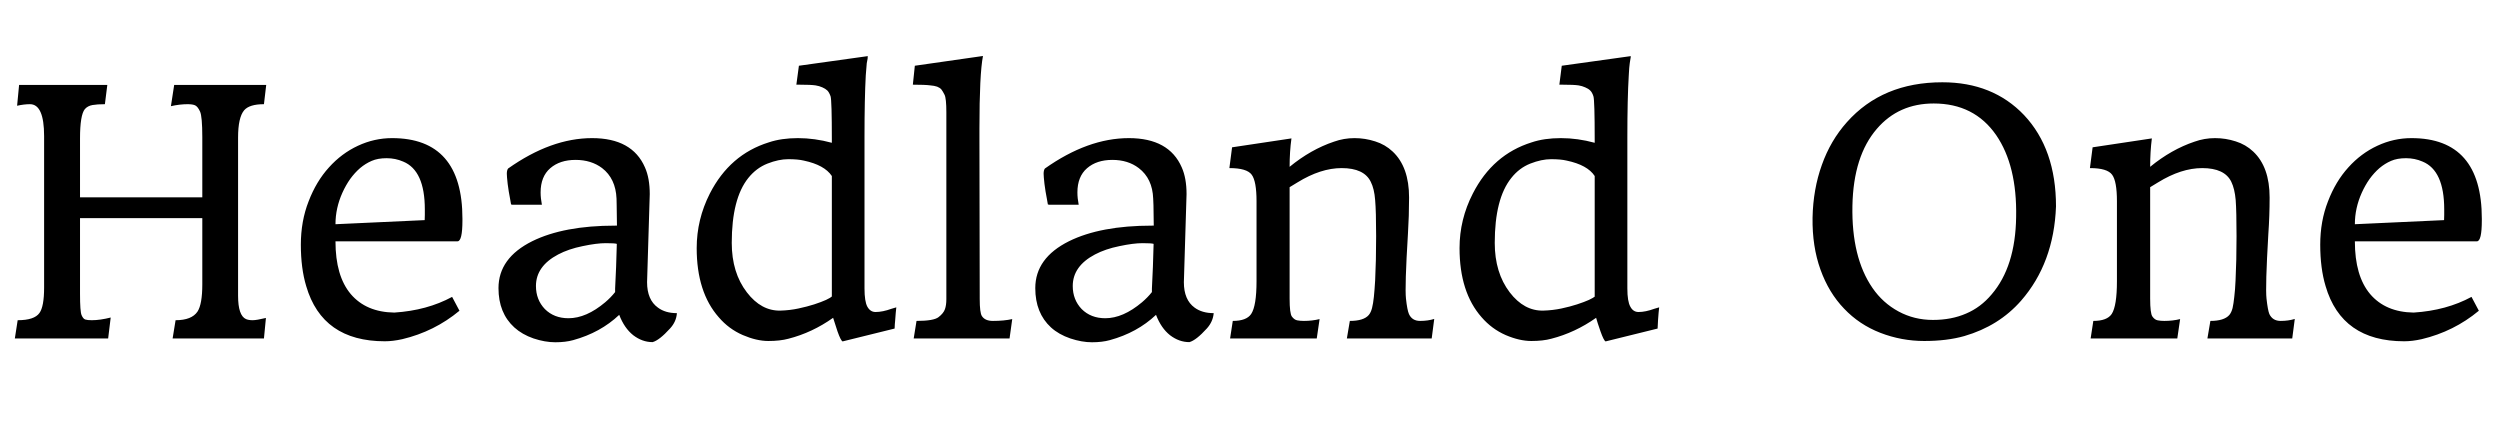 <svg xmlns="http://www.w3.org/2000/svg" xmlns:xlink="http://www.w3.org/1999/xlink" width="176.836" height="30.059"><path fill="black" d="M17.40 22.57L17.40 22.57Q17.59 22.65 17.87 22.65Q18.15 22.65 18.81 22.49L18.81 22.49L18.67 23.94L12.21 23.94L12.42 22.65Q13.56 22.65 13.97 22.04L13.97 22.04Q14.31 21.52 14.31 20.11L14.31 20.11L14.31 15.43L5.66 15.43L5.66 20.79Q5.66 22.04 5.77 22.29Q5.88 22.55 6.03 22.60Q6.18 22.65 6.49 22.65L6.49 22.65Q7.08 22.65 7.83 22.46L7.83 22.46L7.65 23.94L1.05 23.94L1.25 22.65Q2.43 22.65 2.79 22.14L2.79 22.14Q3.12 21.69 3.12 20.34L3.12 20.34L3.12 9.63Q3.12 7.37 2.12 7.37L2.12 7.37Q1.70 7.37 1.21 7.48L1.21 7.48L1.35 6.01L7.59 6.01L7.42 7.37Q6.88 7.37 6.54 7.43Q6.20 7.49 6 7.72L6 7.72Q5.66 8.14 5.66 9.79L5.66 9.79L5.66 13.96L14.31 13.96L14.31 9.71Q14.31 8.24 14.15 7.89Q13.99 7.54 13.80 7.45Q13.62 7.37 13.27 7.37L13.27 7.37Q12.71 7.37 12.09 7.51L12.09 7.51L12.32 6.01L18.83 6.01L18.67 7.37Q17.64 7.37 17.27 7.80L17.27 7.80Q16.84 8.31 16.84 9.73L16.84 9.73L16.84 20.92Q16.84 22.32 17.40 22.57ZM27.89 22.11L27.89 22.11Q30.21 21.96 31.98 21L31.98 21L32.50 21.98Q30.73 23.45 28.46 23.99L28.46 23.99Q27.79 24.14 27.22 24.14L27.22 24.14Q22.80 24.14 21.66 20.24L21.66 20.24Q21.28 18.98 21.28 17.31Q21.28 15.64 21.83 14.24Q22.37 12.83 23.27 11.84Q24.16 10.85 25.32 10.31Q26.48 9.77 27.73 9.77L27.73 9.77Q32.71 9.77 32.71 15.47L32.71 15.47L32.71 15.59Q32.71 17.07 32.36 17.07L32.36 17.07L23.73 17.07Q23.73 19.52 24.81 20.80Q25.90 22.08 27.89 22.11ZM23.73 15.86L30.04 15.57Q30.05 15.33 30.05 15.20L30.05 15.20L30.05 14.81Q30.05 12.06 28.52 11.43L28.52 11.43Q27.97 11.19 27.35 11.19Q26.72 11.19 26.29 11.38Q25.85 11.57 25.47 11.89Q25.09 12.22 24.77 12.66Q24.46 13.10 24.22 13.63L24.22 13.63Q23.73 14.72 23.73 15.86L23.73 15.86ZM45.96 13.73L45.96 13.73L45.77 19.96Q45.77 21.21 46.54 21.76L46.54 21.76Q47.06 22.15 47.88 22.15L47.88 22.15Q47.84 22.75 47.40 23.23L47.40 23.23Q46.64 24.07 46.16 24.20L46.16 24.20Q45.43 24.20 44.79 23.71Q44.16 23.21 43.80 22.27L43.80 22.27Q42.47 23.53 40.54 24.06L40.54 24.06Q40.00 24.21 39.28 24.21Q38.55 24.21 37.74 23.94Q36.93 23.66 36.38 23.16L36.38 23.16Q35.26 22.14 35.26 20.38L35.26 20.38Q35.26 18.25 37.65 17.06L37.65 17.06Q39.88 15.96 43.51 15.96L43.51 15.96L43.64 15.96Q43.64 15.22 43.62 14.52L43.62 14.52L43.61 14.05Q43.55 12.63 42.59 11.89L42.59 11.89Q41.82 11.31 40.71 11.31Q39.60 11.31 38.92 11.90Q38.24 12.49 38.24 13.61L38.24 13.61Q38.24 14.02 38.33 14.48L38.33 14.48L36.23 14.48L36.15 14.46Q36.12 14.27 36.08 14.06L36.08 14.06Q35.98 13.56 35.91 13.01Q35.85 12.47 35.85 12.29L35.85 12.29Q35.85 12.04 35.94 11.92L35.94 11.92Q38.98 9.77 41.88 9.77L41.88 9.77Q44.72 9.77 45.62 11.84L45.62 11.84Q45.96 12.60 45.96 13.73ZM43.51 20.66L43.51 20.41Q43.59 18.94 43.63 17.25L43.63 17.25Q43.50 17.20 42.85 17.20Q42.20 17.20 41.21 17.41Q40.22 17.61 39.48 18L39.48 18Q37.91 18.83 37.91 20.23L37.91 20.23Q37.91 21.20 38.54 21.86L38.54 21.86Q39.19 22.51 40.21 22.51L40.21 22.51Q41.47 22.51 42.81 21.38L42.81 21.38Q43.21 21.04 43.51 20.66L43.51 20.66ZM54.38 10.07L54.38 10.07Q55.27 9.77 56.44 9.77Q57.62 9.77 58.84 10.10L58.84 10.10L58.84 9.87Q58.84 7.10 58.75 6.81Q58.65 6.53 58.52 6.40Q58.38 6.27 58.17 6.18Q57.95 6.08 57.69 6.04L57.69 6.04Q57.36 5.99 56.55 5.99L56.55 5.99L56.33 5.99L56.51 4.65L61.38 3.97Q61.38 4.08 61.37 4.15Q61.35 4.22 61.31 4.47Q61.28 4.72 61.24 5.33L61.24 5.33Q61.15 6.96 61.15 9.71L61.15 9.71L61.15 20.40Q61.15 21.32 61.35 21.69Q61.56 22.07 61.93 22.07L61.93 22.07Q62.43 22.07 63.06 21.84L63.06 21.84L63.40 21.74Q63.38 21.88 63.36 22.13Q63.34 22.38 63.32 22.65Q63.29 22.92 63.28 23.24L63.28 23.24L59.60 24.15Q59.47 24.09 59.24 23.44Q59.02 22.78 58.93 22.48L58.93 22.48Q57.45 23.53 55.77 23.96L55.77 23.96Q55.18 24.12 54.35 24.12Q53.52 24.12 52.54 23.70Q51.55 23.27 50.84 22.44L50.84 22.44Q49.28 20.67 49.28 17.55L49.28 17.55Q49.28 15.52 50.21 13.69L50.21 13.69Q51.62 10.93 54.38 10.07ZM55.22 21.97L55.22 21.97Q55.88 21.95 56.48 21.82Q57.09 21.69 57.59 21.53L57.59 21.53Q58.63 21.19 58.86 20.95L58.86 20.95L58.84 20.96L58.84 12.45Q58.32 11.67 56.86 11.36L56.86 11.36Q56.44 11.26 55.76 11.26Q55.08 11.26 54.29 11.57Q53.50 11.88 52.93 12.59L52.93 12.59Q51.76 14.05 51.76 17.18L51.76 17.18Q51.76 19.29 52.83 20.68L52.83 20.68Q53.85 22.01 55.22 21.97ZM64.71 4.65L69.53 3.96Q69.28 5.24 69.28 9.09L69.28 9.09L69.28 9.94L69.30 21.15Q69.30 22.11 69.45 22.35L69.45 22.35Q69.67 22.70 70.23 22.70L70.23 22.70Q71.02 22.70 71.60 22.57L71.60 22.57L71.41 23.94L64.63 23.94L64.83 22.70Q66.05 22.70 66.39 22.43Q66.74 22.16 66.84 21.87Q66.94 21.59 66.94 21.16L66.94 21.16L66.94 7.95Q66.94 6.95 66.81 6.70Q66.69 6.46 66.59 6.33Q66.49 6.21 66.29 6.13Q66.08 6.06 65.81 6.04L65.81 6.04Q65.44 5.99 64.57 5.99L64.57 5.99L64.71 4.65ZM83.93 13.73L83.93 13.73L83.74 19.96Q83.74 21.21 84.50 21.76L84.50 21.76Q85.03 22.15 85.85 22.15L85.85 22.15Q85.80 22.75 85.37 23.23L85.37 23.23Q84.61 24.07 84.13 24.20L84.13 24.20Q83.40 24.20 82.76 23.71Q82.13 23.21 81.77 22.27L81.77 22.27Q80.44 23.53 78.50 24.06L78.50 24.06Q77.96 24.21 77.24 24.21Q76.52 24.21 75.71 23.94Q74.89 23.66 74.34 23.16L74.34 23.16Q73.23 22.14 73.23 20.38L73.23 20.38Q73.23 18.25 75.62 17.06L75.62 17.06Q77.85 15.96 81.48 15.96L81.48 15.96L81.61 15.96Q81.61 15.22 81.59 14.52L81.59 14.52L81.57 14.05Q81.52 12.63 80.55 11.89L80.55 11.89Q79.79 11.31 78.68 11.31Q77.57 11.31 76.89 11.90Q76.21 12.49 76.21 13.61L76.21 13.61Q76.21 14.02 76.30 14.48L76.30 14.48L74.20 14.48L74.12 14.46Q74.09 14.27 74.05 14.06L74.05 14.06Q73.95 13.56 73.88 13.01Q73.82 12.47 73.82 12.29L73.82 12.29Q73.82 12.04 73.91 11.92L73.91 11.92Q76.95 9.77 79.85 9.77L79.85 9.77Q82.69 9.77 83.59 11.84L83.59 11.84Q83.93 12.60 83.93 13.73ZM81.48 20.66L81.48 20.41Q81.56 18.94 81.60 17.25L81.60 17.25Q81.47 17.20 80.82 17.20Q80.17 17.20 79.18 17.41Q78.19 17.61 77.45 18L77.45 18Q75.88 18.83 75.88 20.23L75.88 20.23Q75.88 21.20 76.51 21.86L76.51 21.86Q77.16 22.51 78.18 22.51L78.18 22.51Q79.44 22.51 80.78 21.38L80.78 21.38Q81.18 21.04 81.48 20.66L81.48 20.66ZM87.01 23.94L87.20 22.70Q88.17 22.70 88.50 22.21L88.50 22.21Q88.88 21.64 88.88 19.89L88.88 19.89L88.88 14.23Q88.88 12.82 88.54 12.36L88.54 12.36Q88.20 11.89 86.96 11.89L86.96 11.89L87.15 10.42L91.35 9.79Q91.22 10.73 91.22 11.80L91.22 11.80Q92.72 10.57 94.36 10.02L94.36 10.02Q95.06 9.77 95.81 9.77Q96.56 9.77 97.27 10.00Q97.98 10.22 98.51 10.72L98.51 10.72Q99.67 11.81 99.67 13.97L99.67 13.97Q99.67 15.28 99.59 16.54L99.59 16.54Q99.36 20.30 99.45 21.12Q99.54 21.94 99.66 22.21L99.66 22.21Q99.88 22.70 100.45 22.70L100.45 22.70Q101.00 22.70 101.45 22.56L101.45 22.56L101.27 23.94L95.27 23.94L95.48 22.70Q96.46 22.70 96.82 22.28L96.82 22.28Q96.97 22.10 97.05 21.79Q97.13 21.48 97.18 21Q97.23 20.52 97.27 19.84L97.27 19.84Q97.34 18.46 97.34 16.71Q97.34 14.95 97.27 14.15Q97.21 13.35 96.96 12.86L96.96 12.86Q96.49 11.89 94.90 11.89L94.90 11.89Q93.42 11.89 91.78 12.90L91.78 12.90L91.22 13.24L91.22 21.12Q91.22 22.17 91.38 22.39Q91.55 22.62 91.76 22.66Q91.97 22.70 92.23 22.70L92.23 22.70Q92.82 22.70 93.34 22.57L93.34 22.57L93.14 23.94L87.01 23.94ZM108.34 10.07L108.34 10.07Q109.23 9.77 110.41 9.77Q111.59 9.77 112.80 10.10L112.80 10.10L112.80 9.87Q112.80 7.10 112.71 6.81Q112.62 6.53 112.48 6.40Q112.35 6.27 112.13 6.18Q111.91 6.08 111.66 6.04L111.66 6.04Q111.33 5.99 110.52 5.99L110.52 5.99L110.30 5.99L110.47 4.65L115.35 3.97Q115.35 4.08 115.33 4.15Q115.31 4.22 115.28 4.47Q115.24 4.72 115.21 5.33L115.21 5.33Q115.11 6.96 115.11 9.71L115.11 9.71L115.11 20.40Q115.11 21.32 115.32 21.69Q115.52 22.07 115.90 22.07L115.90 22.07Q116.39 22.07 117.02 21.84L117.02 21.84L117.36 21.74Q117.34 21.88 117.32 22.13Q117.30 22.38 117.28 22.65Q117.26 22.92 117.25 23.24L117.25 23.24L113.57 24.15Q113.44 24.09 113.21 23.44Q112.98 22.78 112.90 22.48L112.90 22.48Q111.41 23.53 109.73 23.96L109.73 23.96Q109.15 24.12 108.32 24.12Q107.48 24.12 106.50 23.70Q105.52 23.27 104.80 22.44L104.80 22.44Q103.24 20.67 103.24 17.55L103.24 17.55Q103.24 15.52 104.18 13.69L104.18 13.69Q105.59 10.93 108.34 10.07ZM109.18 21.97L109.18 21.97Q109.84 21.95 110.45 21.82Q111.06 21.69 111.55 21.53L111.55 21.53Q112.59 21.19 112.83 20.95L112.83 20.95L112.80 20.96L112.80 12.45Q112.29 11.67 110.82 11.36L110.82 11.36Q110.40 11.26 109.72 11.26Q109.04 11.26 108.25 11.57Q107.46 11.88 106.90 12.59L106.90 12.59Q105.73 14.05 105.73 17.18L105.73 17.18Q105.73 19.29 106.79 20.68L106.79 20.68Q107.81 22.01 109.18 21.97ZM130.44 21.83Q129.36 20.71 128.77 19.07Q128.18 17.43 128.21 15.40Q128.25 13.38 128.87 11.66Q129.48 9.94 130.64 8.64L130.64 8.64Q133.15 5.82 137.39 5.82L137.39 5.82Q140.96 5.82 143.17 8.14L143.17 8.14Q145.43 10.54 145.43 14.60L145.43 14.60Q145.28 18.61 142.96 21.27L142.96 21.27Q141.39 23.06 138.95 23.77L138.95 23.77Q137.72 24.12 136.11 24.12Q134.50 24.12 133.00 23.54Q131.51 22.96 130.44 21.83ZM132.45 20.37Q133.18 21.43 134.29 22.03Q135.40 22.63 136.72 22.63Q138.04 22.63 139.07 22.18Q140.11 21.74 140.88 20.82L140.88 20.82Q142.56 18.86 142.61 15.35L142.61 15.35Q142.68 11.72 141.20 9.56L141.20 9.56Q139.65 7.32 136.78 7.32L136.78 7.32Q134.30 7.32 132.76 9.11L132.76 9.11Q131.10 11.03 131.03 14.55L131.03 14.55Q130.96 18.21 132.45 20.37L132.45 20.37ZM147.88 23.94L148.07 22.70Q149.04 22.70 149.37 22.21L149.37 22.21Q149.74 21.64 149.74 19.89L149.74 19.89L149.74 14.23Q149.74 12.82 149.40 12.36L149.40 12.36Q149.06 11.89 147.83 11.89L147.83 11.89L148.02 10.42L152.21 9.79Q152.09 10.73 152.09 11.80L152.09 11.80Q153.59 10.57 155.23 10.02L155.23 10.02Q155.93 9.77 156.68 9.77Q157.43 9.77 158.14 10.00Q158.85 10.22 159.38 10.72L159.38 10.72Q160.54 11.81 160.54 13.97L160.54 13.97Q160.54 15.28 160.45 16.54L160.45 16.54Q160.23 20.30 160.32 21.12Q160.41 21.94 160.52 22.21L160.52 22.21Q160.75 22.70 161.32 22.70L161.32 22.70Q161.87 22.70 162.32 22.56L162.32 22.56L162.14 23.94L156.14 23.94L156.35 22.70Q157.32 22.70 157.69 22.28L157.69 22.28Q157.84 22.10 157.92 21.79Q157.99 21.48 158.04 21Q158.10 20.52 158.13 19.84L158.13 19.84Q158.20 18.46 158.20 16.71Q158.20 14.95 158.14 14.15Q158.07 13.35 157.83 12.86L157.83 12.86Q157.36 11.89 155.77 11.89L155.77 11.89Q154.29 11.89 152.65 12.90L152.65 12.90L152.09 13.24L152.09 21.12Q152.09 22.17 152.25 22.39Q152.41 22.62 152.63 22.66Q152.84 22.70 153.09 22.70L153.09 22.70Q153.69 22.70 154.21 22.57L154.21 22.57L154.01 23.94L147.88 23.94ZM170.73 22.11L170.73 22.11Q173.05 21.96 174.82 21L174.82 21L175.34 21.98Q173.57 23.45 171.30 23.99L171.30 23.99Q170.63 24.14 170.06 24.14L170.06 24.14Q165.64 24.14 164.50 20.24L164.50 20.24Q164.12 18.98 164.12 17.31Q164.12 15.64 164.67 14.24Q165.21 12.83 166.11 11.84Q167.00 10.85 168.16 10.31Q169.32 9.77 170.57 9.77L170.57 9.77Q175.55 9.77 175.55 15.47L175.55 15.47L175.55 15.59Q175.55 17.07 175.20 17.07L175.20 17.07L166.57 17.07Q166.57 19.52 167.65 20.80Q168.74 22.08 170.73 22.11ZM166.57 15.86L172.88 15.57Q172.89 15.33 172.89 15.20L172.89 15.20L172.89 14.81Q172.89 12.06 171.36 11.43L171.36 11.43Q170.81 11.19 170.19 11.19Q169.56 11.19 169.13 11.38Q168.69 11.57 168.31 11.89Q167.93 12.22 167.61 12.66Q167.30 13.10 167.06 13.63L167.06 13.63Q166.57 14.72 166.57 15.86L166.57 15.86Z"/></svg>